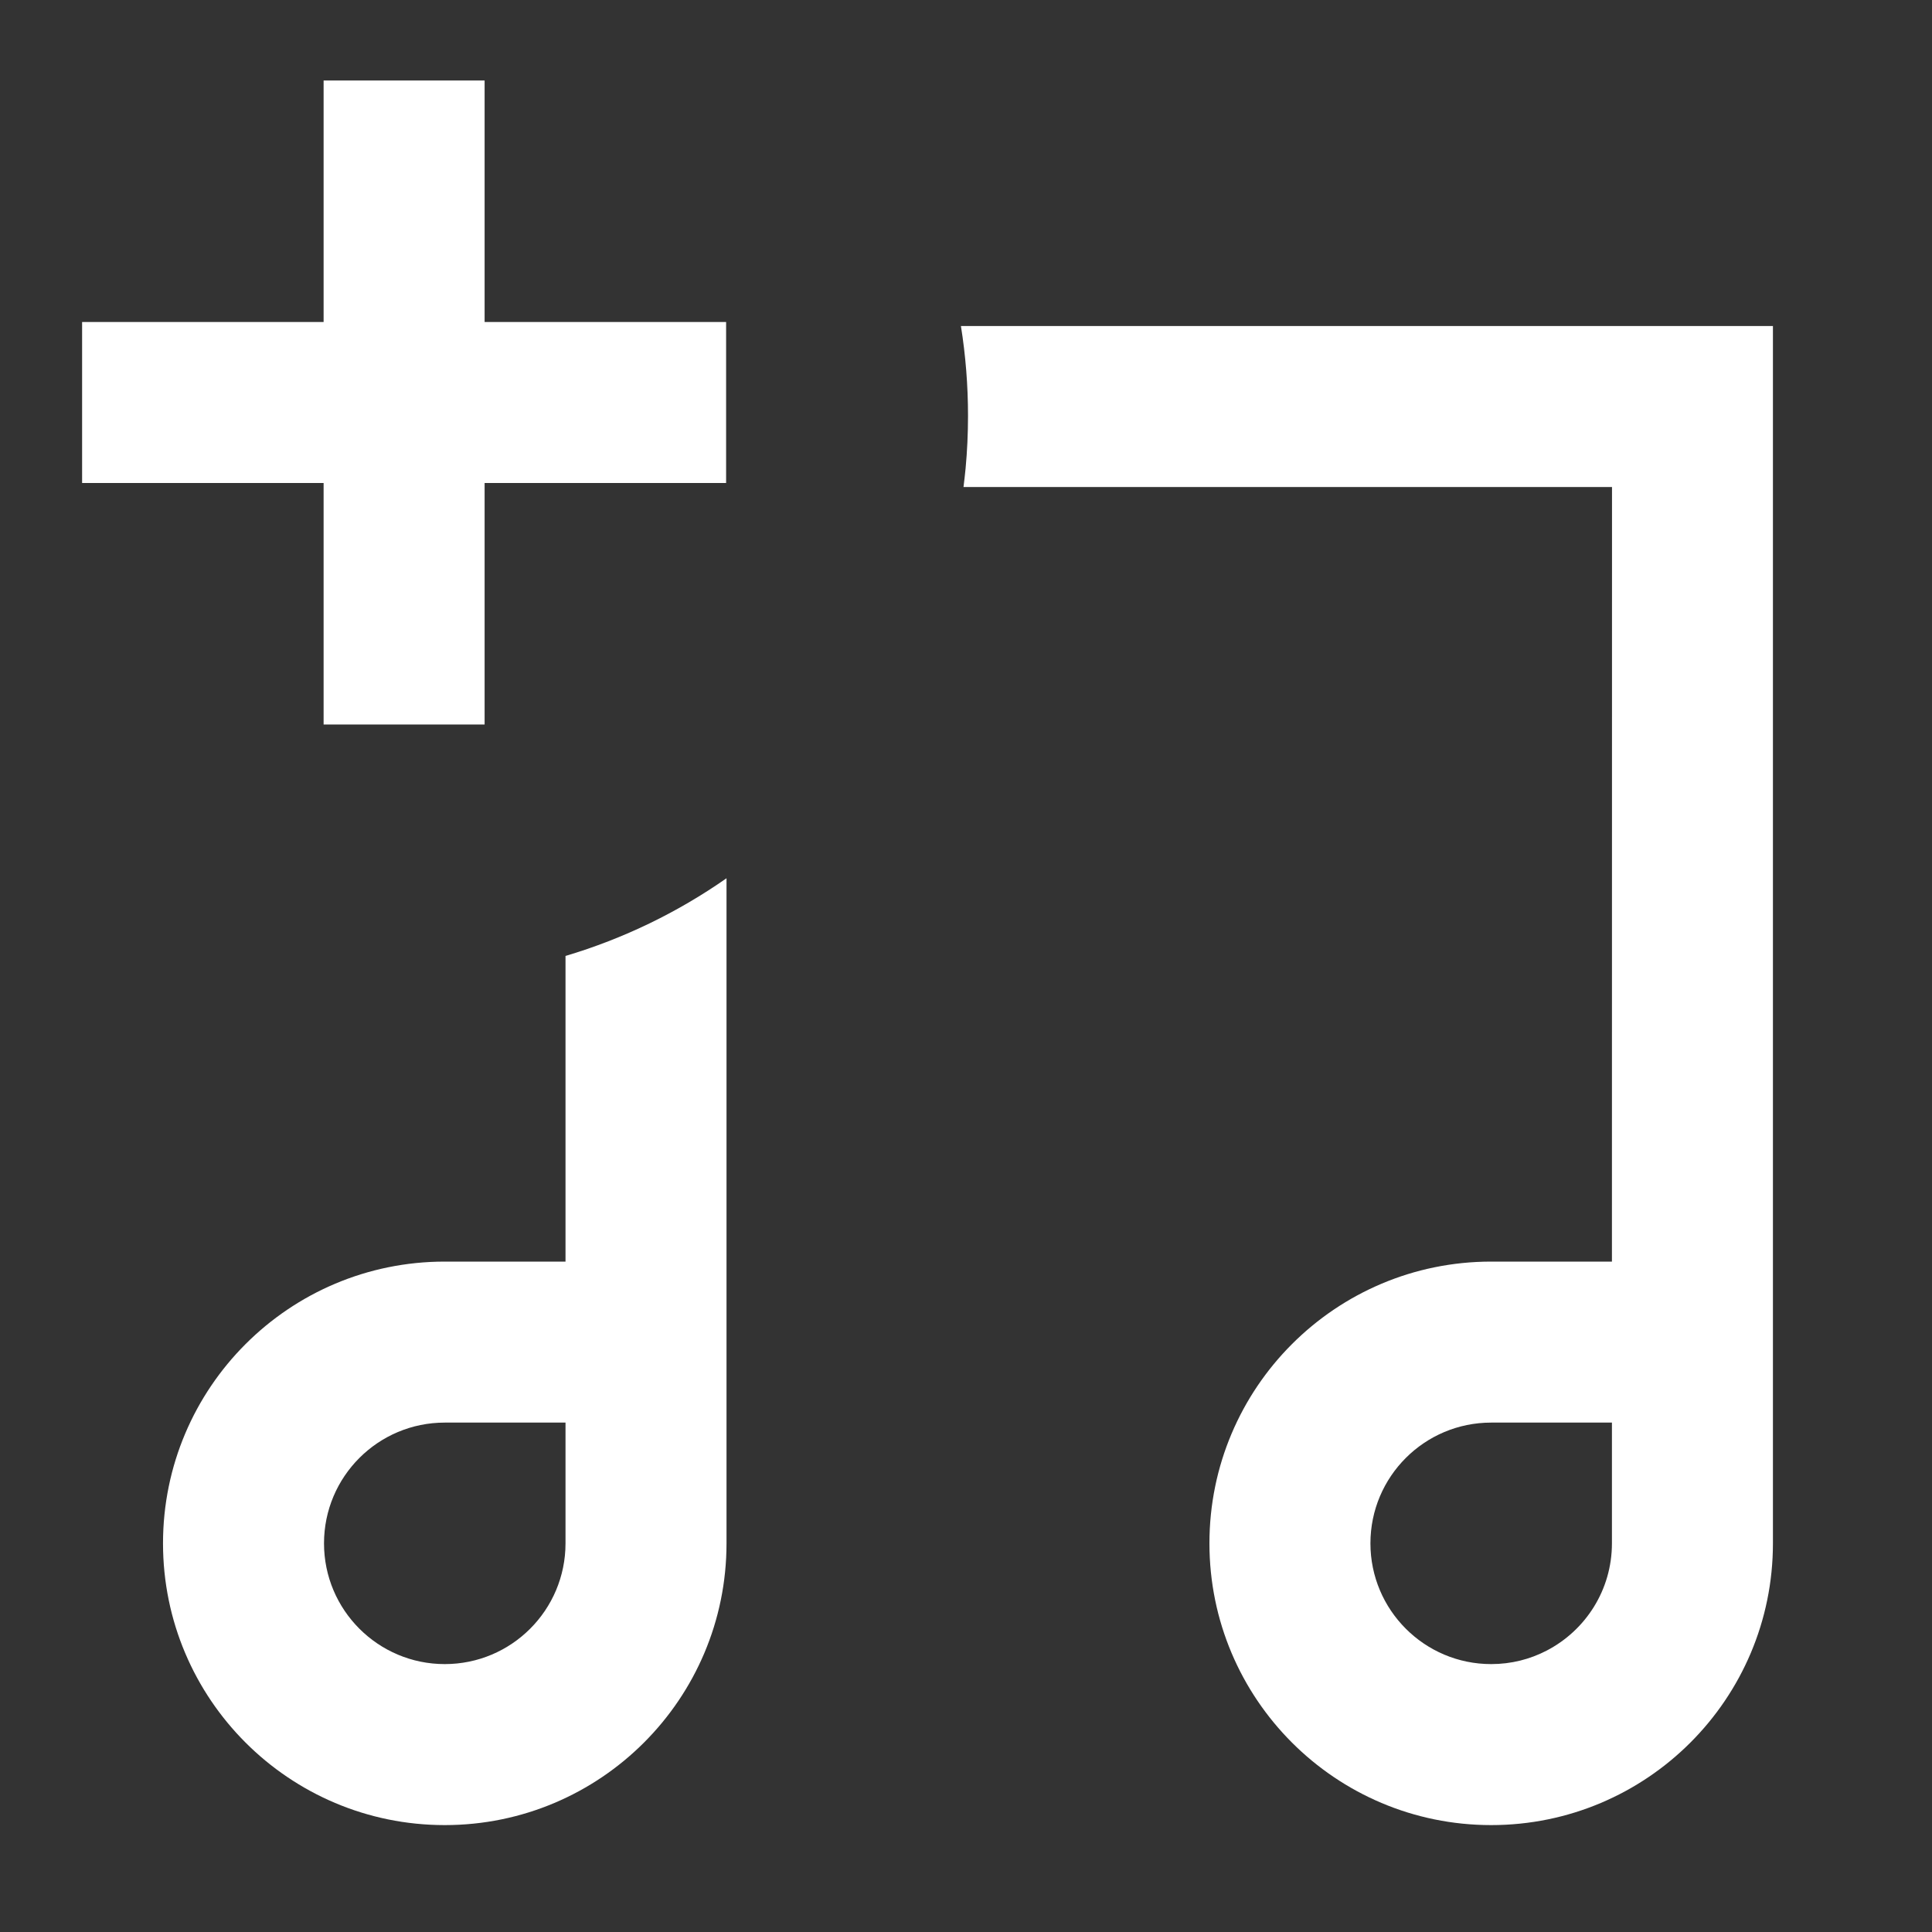 <svg width="24" height="24" viewBox="0 0 24 24" fill="none" xmlns="http://www.w3.org/2000/svg">
<rect x="0" y="0" width="24" height="24" fill="#333333" stroke="none"/>
<path d="M4.02 1H6.02V4H9.02V6H6.02V9H4.02V6H1.02V4H4.02V1Z" fill="white"/>
<path fill-rule="evenodd" clip-rule="evenodd" d="M11.995 5.818C11.987 5.896 11.979 5.973 11.969 6.05H20.025L20.024 15.672H18.524C16.591 15.672 15.024 17.239 15.024 19.172C15.024 21.105 16.591 22.672 18.524 22.672C20.457 22.672 22.024 21.105 22.024 19.172V4.05H11.937C11.995 4.413 12.025 4.786 12.025 5.165C12.025 5.385 12.015 5.603 11.995 5.818ZM18.524 17.672C17.696 17.672 17.024 18.343 17.024 19.172C17.024 20 17.696 20.672 18.524 20.672C18.773 20.672 19.006 20.612 19.212 20.505C19.695 20.255 20.024 19.752 20.024 19.172V17.672H18.524Z" fill="white"/>
<path fill-rule="evenodd" clip-rule="evenodd" d="M7.025 11.875C7.748 11.66 8.421 11.332 9.025 10.91V19.172C9.025 21.105 7.458 22.672 5.525 22.672C3.592 22.672 2.025 21.105 2.025 19.172C2.025 17.239 3.592 15.672 5.525 15.672H7.025V11.875ZM5.525 17.672C4.697 17.672 4.025 18.343 4.025 19.172C4.025 20 4.697 20.672 5.525 20.672C6.354 20.672 7.025 20 7.025 19.172V17.672H5.525Z" fill="white"/>
</svg>
